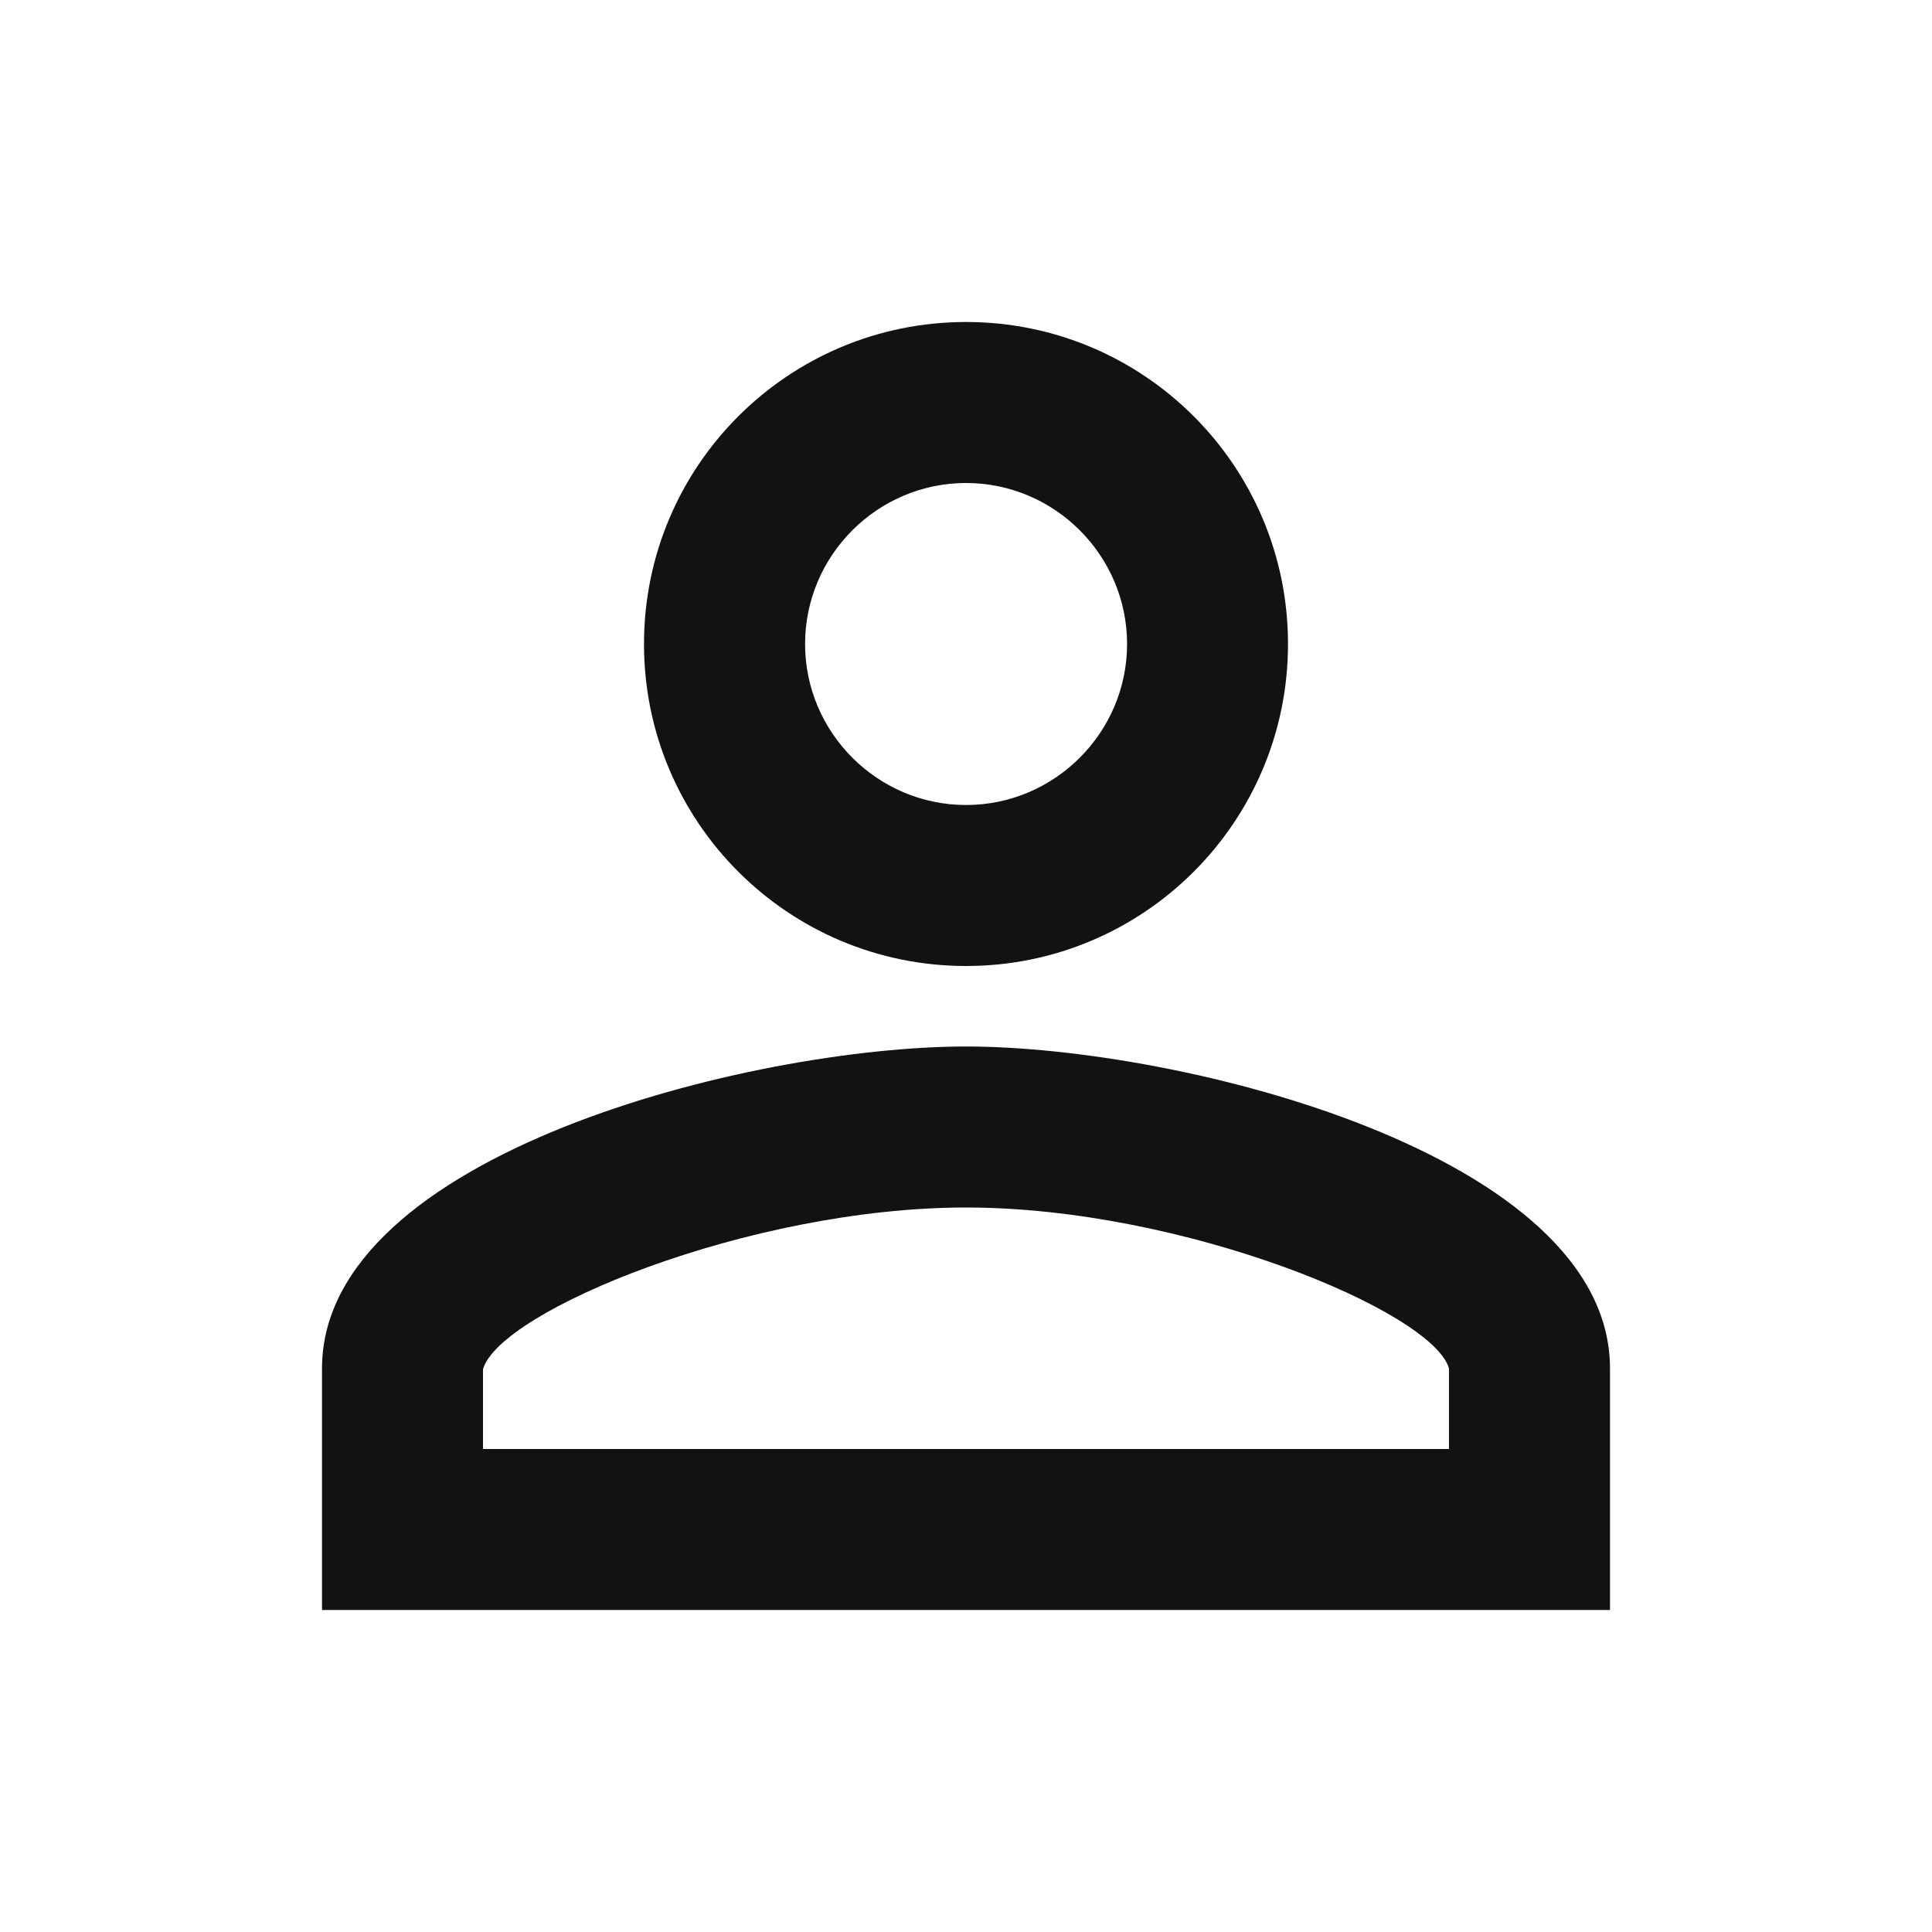 <svg width="24" height="24" viewBox="0 0 24 24" fill="none" xmlns="http://www.w3.org/2000/svg">
<path d="M12.001 6C13.101 6 14.001 6.9 14.001 8C14.001 9.1 13.101 10 12.001 10C10.9 10 10.001 9.1 10.001 8C10.001 6.9 10.9 6 12.001 6ZM12.001 15C14.7 15 17.8 16.29 18 17V18H6V17.01C6.2 16.29 9.3 15 12.001 15ZM12.001 4C9.79 4 8 5.79 8 8C8 10.21 9.79 12 12.001 12C14.21 12 16 10.21 16 8C16 5.79 14.21 4 12.001 4ZM12.001 13C9.33 13 4 14.34 4 17V20H20V17C20 14.34 14.671 13 12.001 13Z" fill="#121212"/>
</svg>
